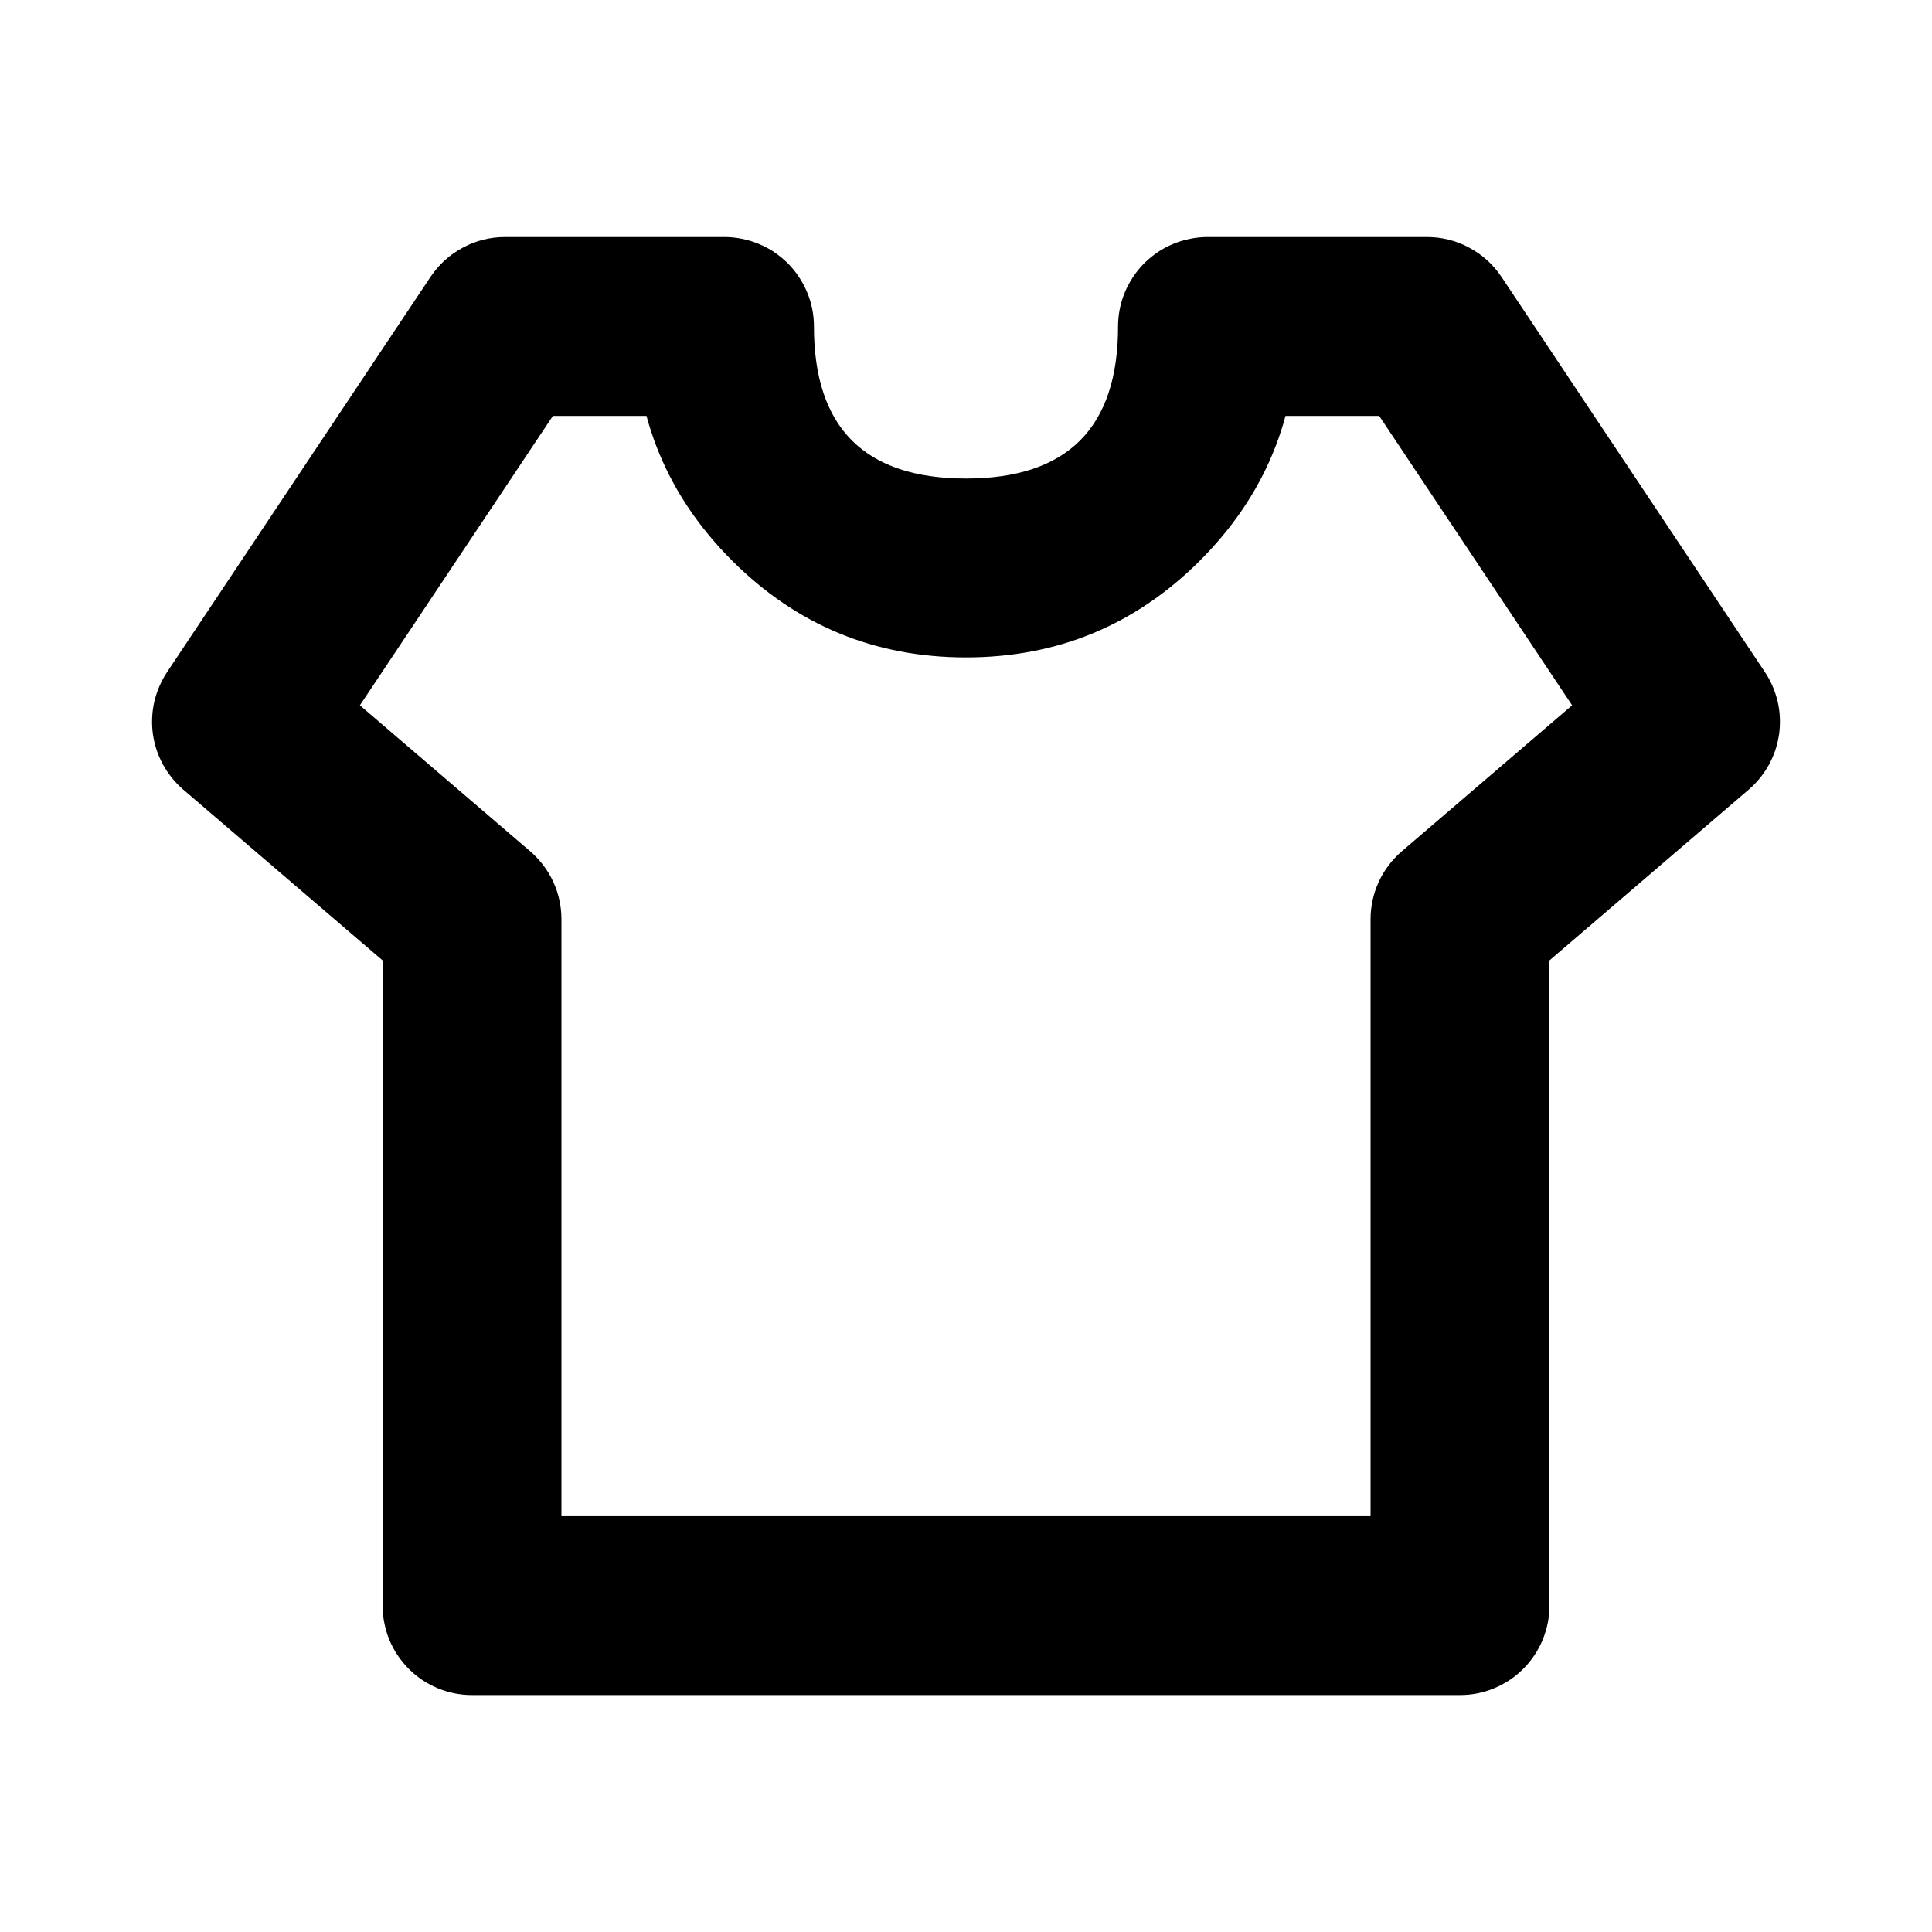 <svg xmlns="http://www.w3.org/2000/svg" xmlns:xlink="http://www.w3.org/1999/xlink"  version="1.1" viewBox="0 0 21.6 21.6"><defs><clipPath id="master_svg0_5147_03594"><rect x="0" y="0" width="21.6" height="21.6" rx="0"/></clipPath></defs><g clip-path="url(#master_svg0_5147_03594)"><g><path d="M5.645,2.65L8.1,2.65Q8.199,2.65,8.295,2.67Q8.392,2.689,8.483,2.727Q8.574,2.764,8.656,2.819Q8.737,2.874,8.807,2.943Q8.877,3.013,8.931,3.095Q8.986,3.177,9.024,3.268Q9.062,3.359,9.081,3.455Q9.1,3.552,9.1,3.65Q9.1,5.35,10.8,5.35Q12.5,5.35,12.5,3.65Q12.5,3.552,12.519,3.455Q12.538,3.359,12.576,3.268Q12.614,3.177,12.669,3.095Q12.723,3.013,12.793,2.943Q12.863,2.874,12.944,2.819Q13.026,2.764,13.117,2.727Q13.208,2.689,13.305,2.67Q13.402,2.65,13.5,2.65L15.955,2.65Q16.078,2.65,16.198,2.68Q16.318,2.71,16.426,2.769Q16.535,2.827,16.627,2.91Q16.718,2.993,16.787,3.096L19.732,7.514Q19.783,7.59,19.818,7.673Q19.854,7.756,19.875,7.845Q19.895,7.934,19.899,8.024Q19.903,8.115,19.891,8.205Q19.878,8.295,19.85,8.382Q19.821,8.468,19.778,8.548Q19.734,8.627,19.677,8.698Q19.62,8.769,19.551,8.828L16.974,11.037L16.323,10.278L17.323,10.278L17.323,17.951Q17.323,18.05,17.304,18.146Q17.284,18.243,17.247,18.334Q17.209,18.425,17.154,18.507Q17.1,18.589,17.03,18.658Q16.96,18.728,16.878,18.783Q16.796,18.837,16.705,18.875Q16.614,18.913,16.518,18.932Q16.421,18.951,16.323,18.951L5.277,18.951Q5.179,18.951,5.082,18.932Q4.986,18.913,4.895,18.875Q4.804,18.837,4.722,18.783Q4.64,18.728,4.57,18.658Q4.501,18.589,4.446,18.507Q4.391,18.425,4.353,18.334Q4.316,18.243,4.297,18.146Q4.277,18.05,4.277,17.951L4.277,10.278L5.277,10.278L4.627,11.037L2.049,8.828Q1.98,8.769,1.923,8.698Q1.866,8.627,1.822,8.548Q1.779,8.468,1.75,8.382Q1.722,8.295,1.709,8.205Q1.697,8.115,1.701,8.024Q1.705,7.934,1.725,7.845Q1.746,7.756,1.782,7.673Q1.818,7.59,1.868,7.514L4.813,3.096Q4.882,2.993,4.973,2.91Q5.065,2.827,5.174,2.769Q5.282,2.71,5.402,2.68Q5.522,2.65,5.645,2.65ZM5.645,4.65L5.645,3.65L6.478,4.205L3.532,8.623L2.7,8.069L3.351,7.309L5.928,9.518Q6.01,9.589,6.075,9.675Q6.141,9.762,6.186,9.86Q6.231,9.958,6.254,10.064Q6.277,10.169,6.277,10.278L6.277,17.951L5.277,17.951L5.277,16.951L16.323,16.951L16.323,17.951L15.323,17.951L15.323,10.278Q15.323,10.169,15.346,10.064Q15.369,9.958,15.414,9.86Q15.459,9.762,15.525,9.675Q15.59,9.589,15.672,9.518L18.249,7.309L18.9,8.069L18.068,8.623L15.123,4.205L15.955,3.65L15.955,4.65L13.5,4.65L13.5,3.65L14.5,3.65Q14.5,5.183,13.416,6.267Q12.333,7.35,10.8,7.35Q9.267,7.35,8.184,6.267Q7.1,5.183,7.1,3.65L8.1,3.65L8.1,4.65L5.645,4.65Z"  fill-opacity="1"/></g></g></svg>